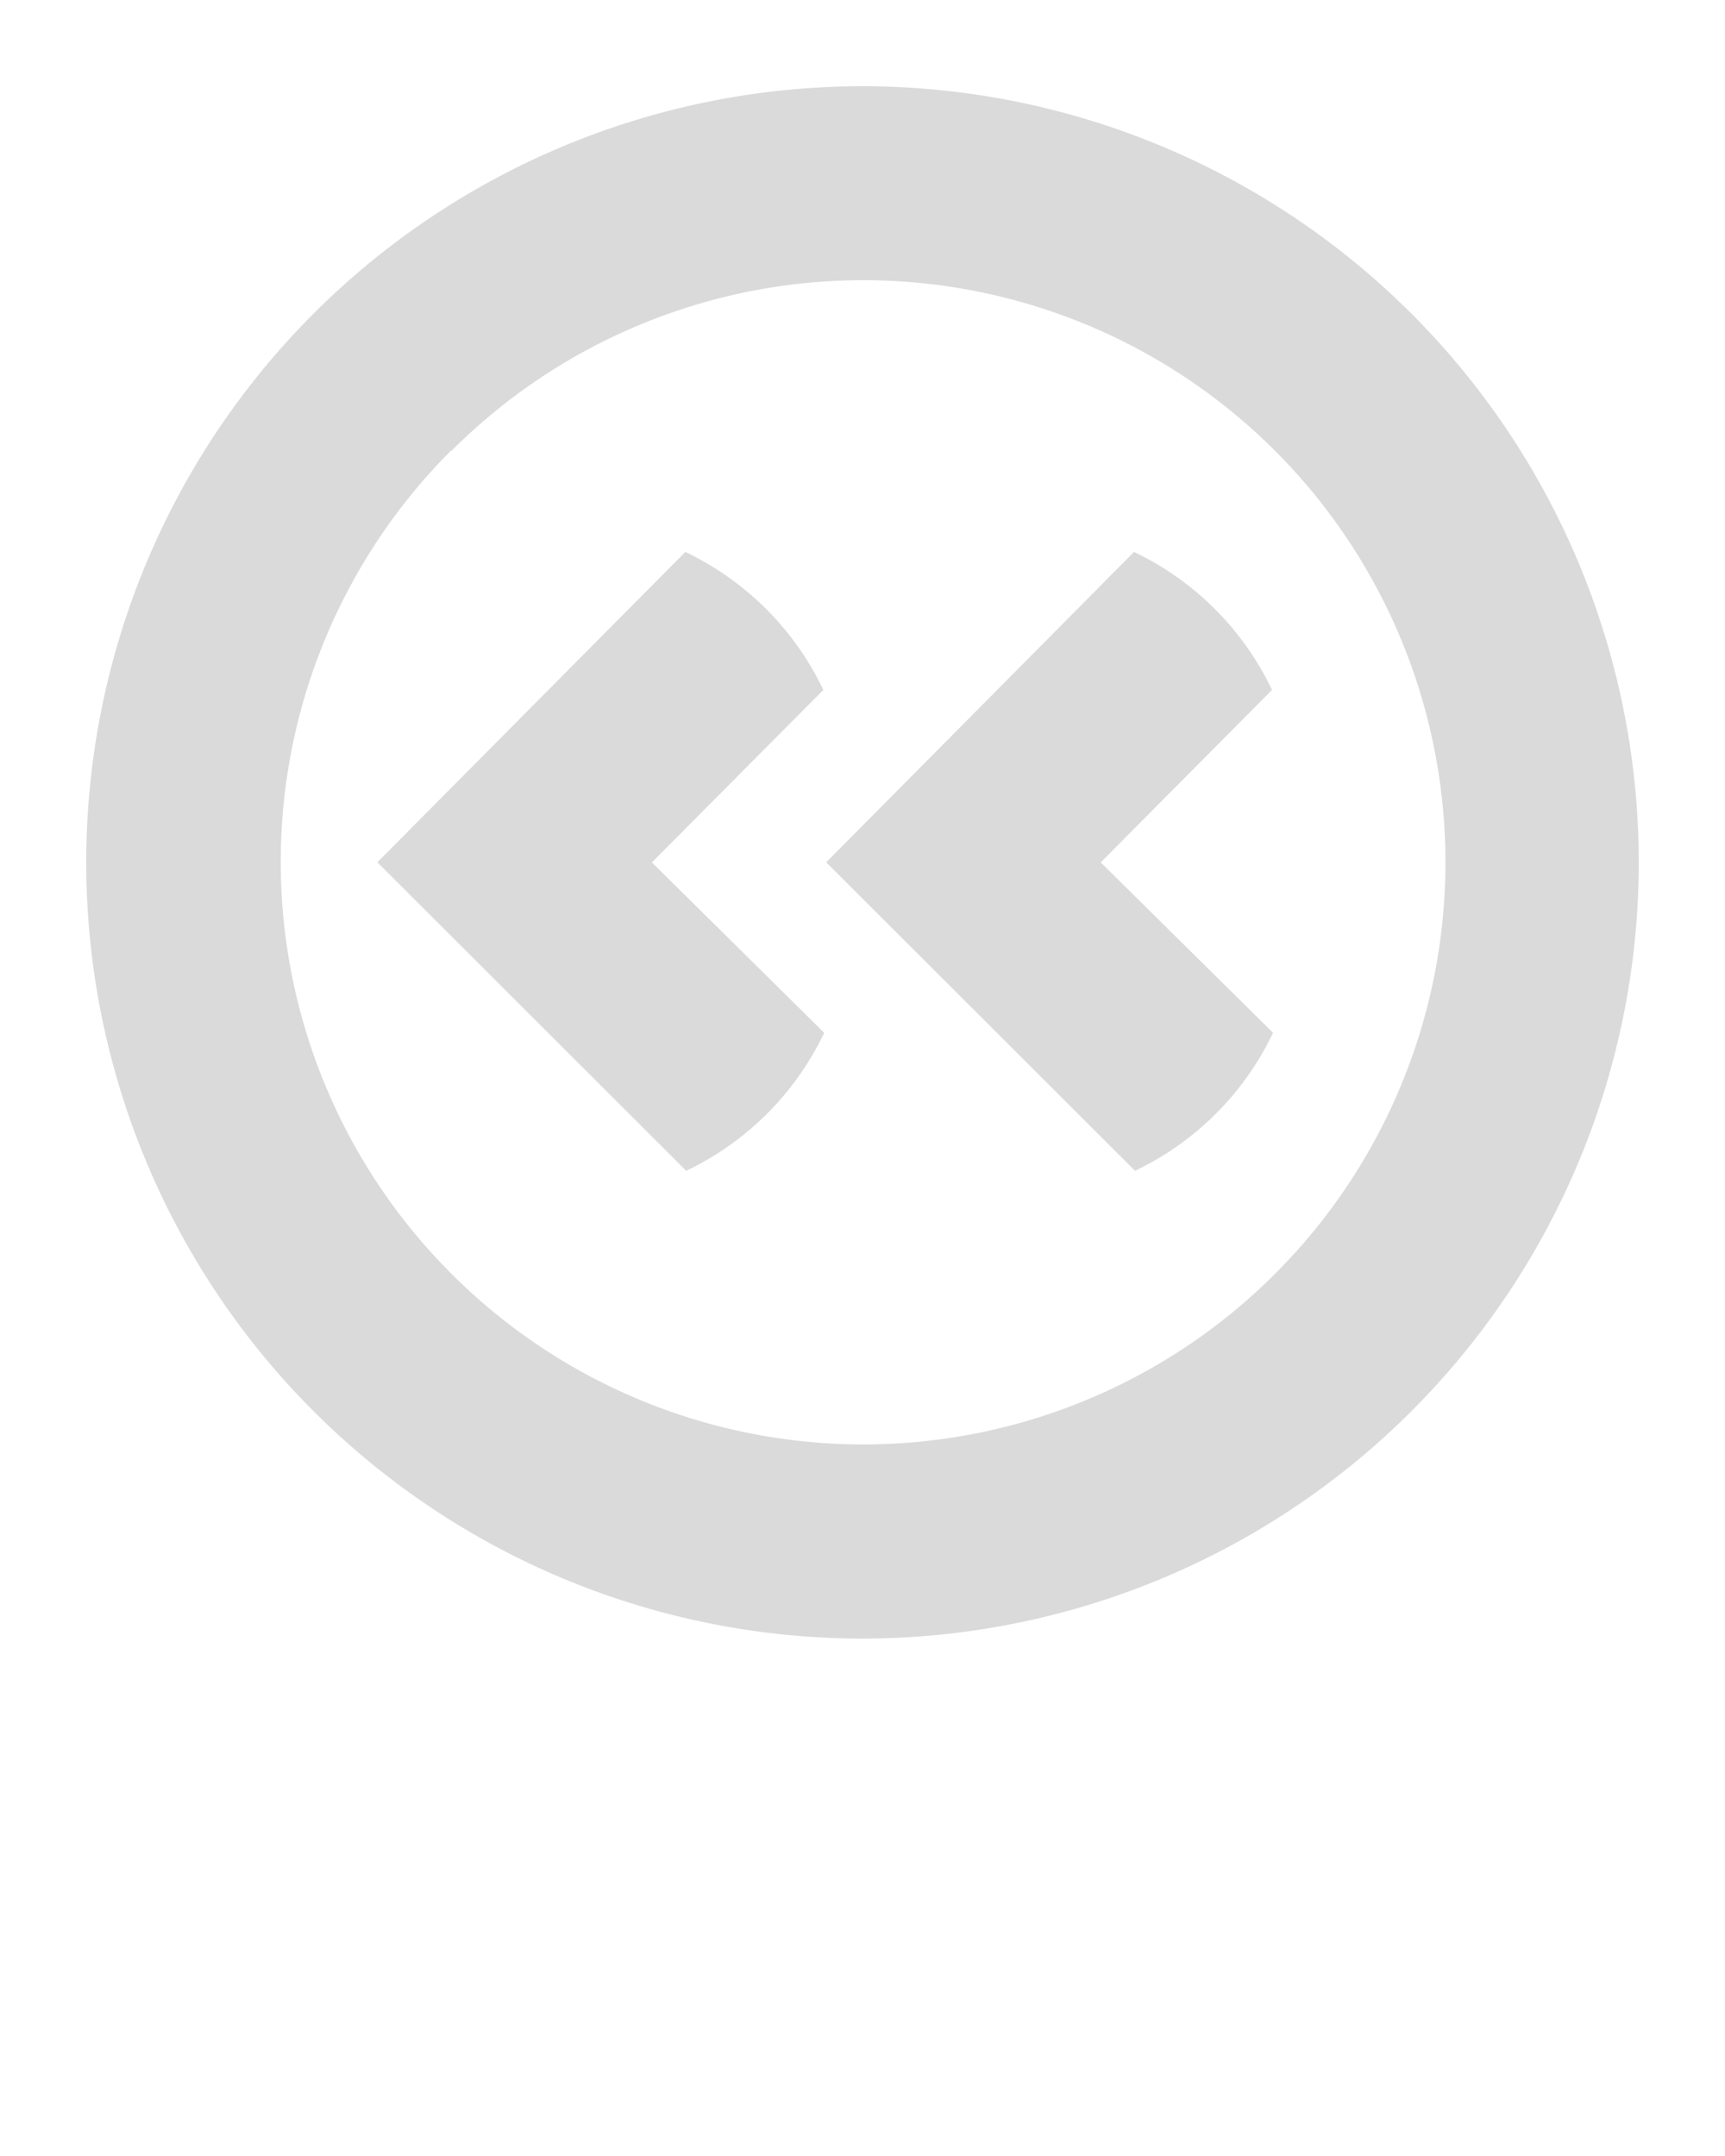 <svg xmlns="http://www.w3.org/2000/svg" data-name="Layer 1" width="100" height="125"><rect id="backgroundrect" width="100%" height="100%" x="0" y="0" fill="none" stroke="none"/><title>Smighty</title><g class="currentLayer" style=""><title>Layer 1</title><path d="M21.88,50h0l17.9,17.88a16.93,16.93,0,0,0,8-8L37.79,50,47.73,40a16.93,16.93,0,0,0-8-8L21.87,50Z" id="svg_1" class="" fill="#dadada" fill-opacity="1"/><path d="M47.9,50,65.8,67.88a16.93,16.93,0,0,0,8-8L63.81,50,73.74,40a16.93,16.93,0,0,0-8-8L47.89,50h0Z" id="svg_2" class="" fill="#dadada" fill-opacity="1"/><path d="M18.18,81.82a45,45,0,1,0,0-63.64A45,45,0,0,0,18.18,81.82Zm8-55.69a33.75,33.75,0,1,1,0,47.73A33.75,33.75,0,0,1,26.13,26.14Z" id="svg_3" class="selected" fill="#dadada" fill-opacity="1"/></g></svg>